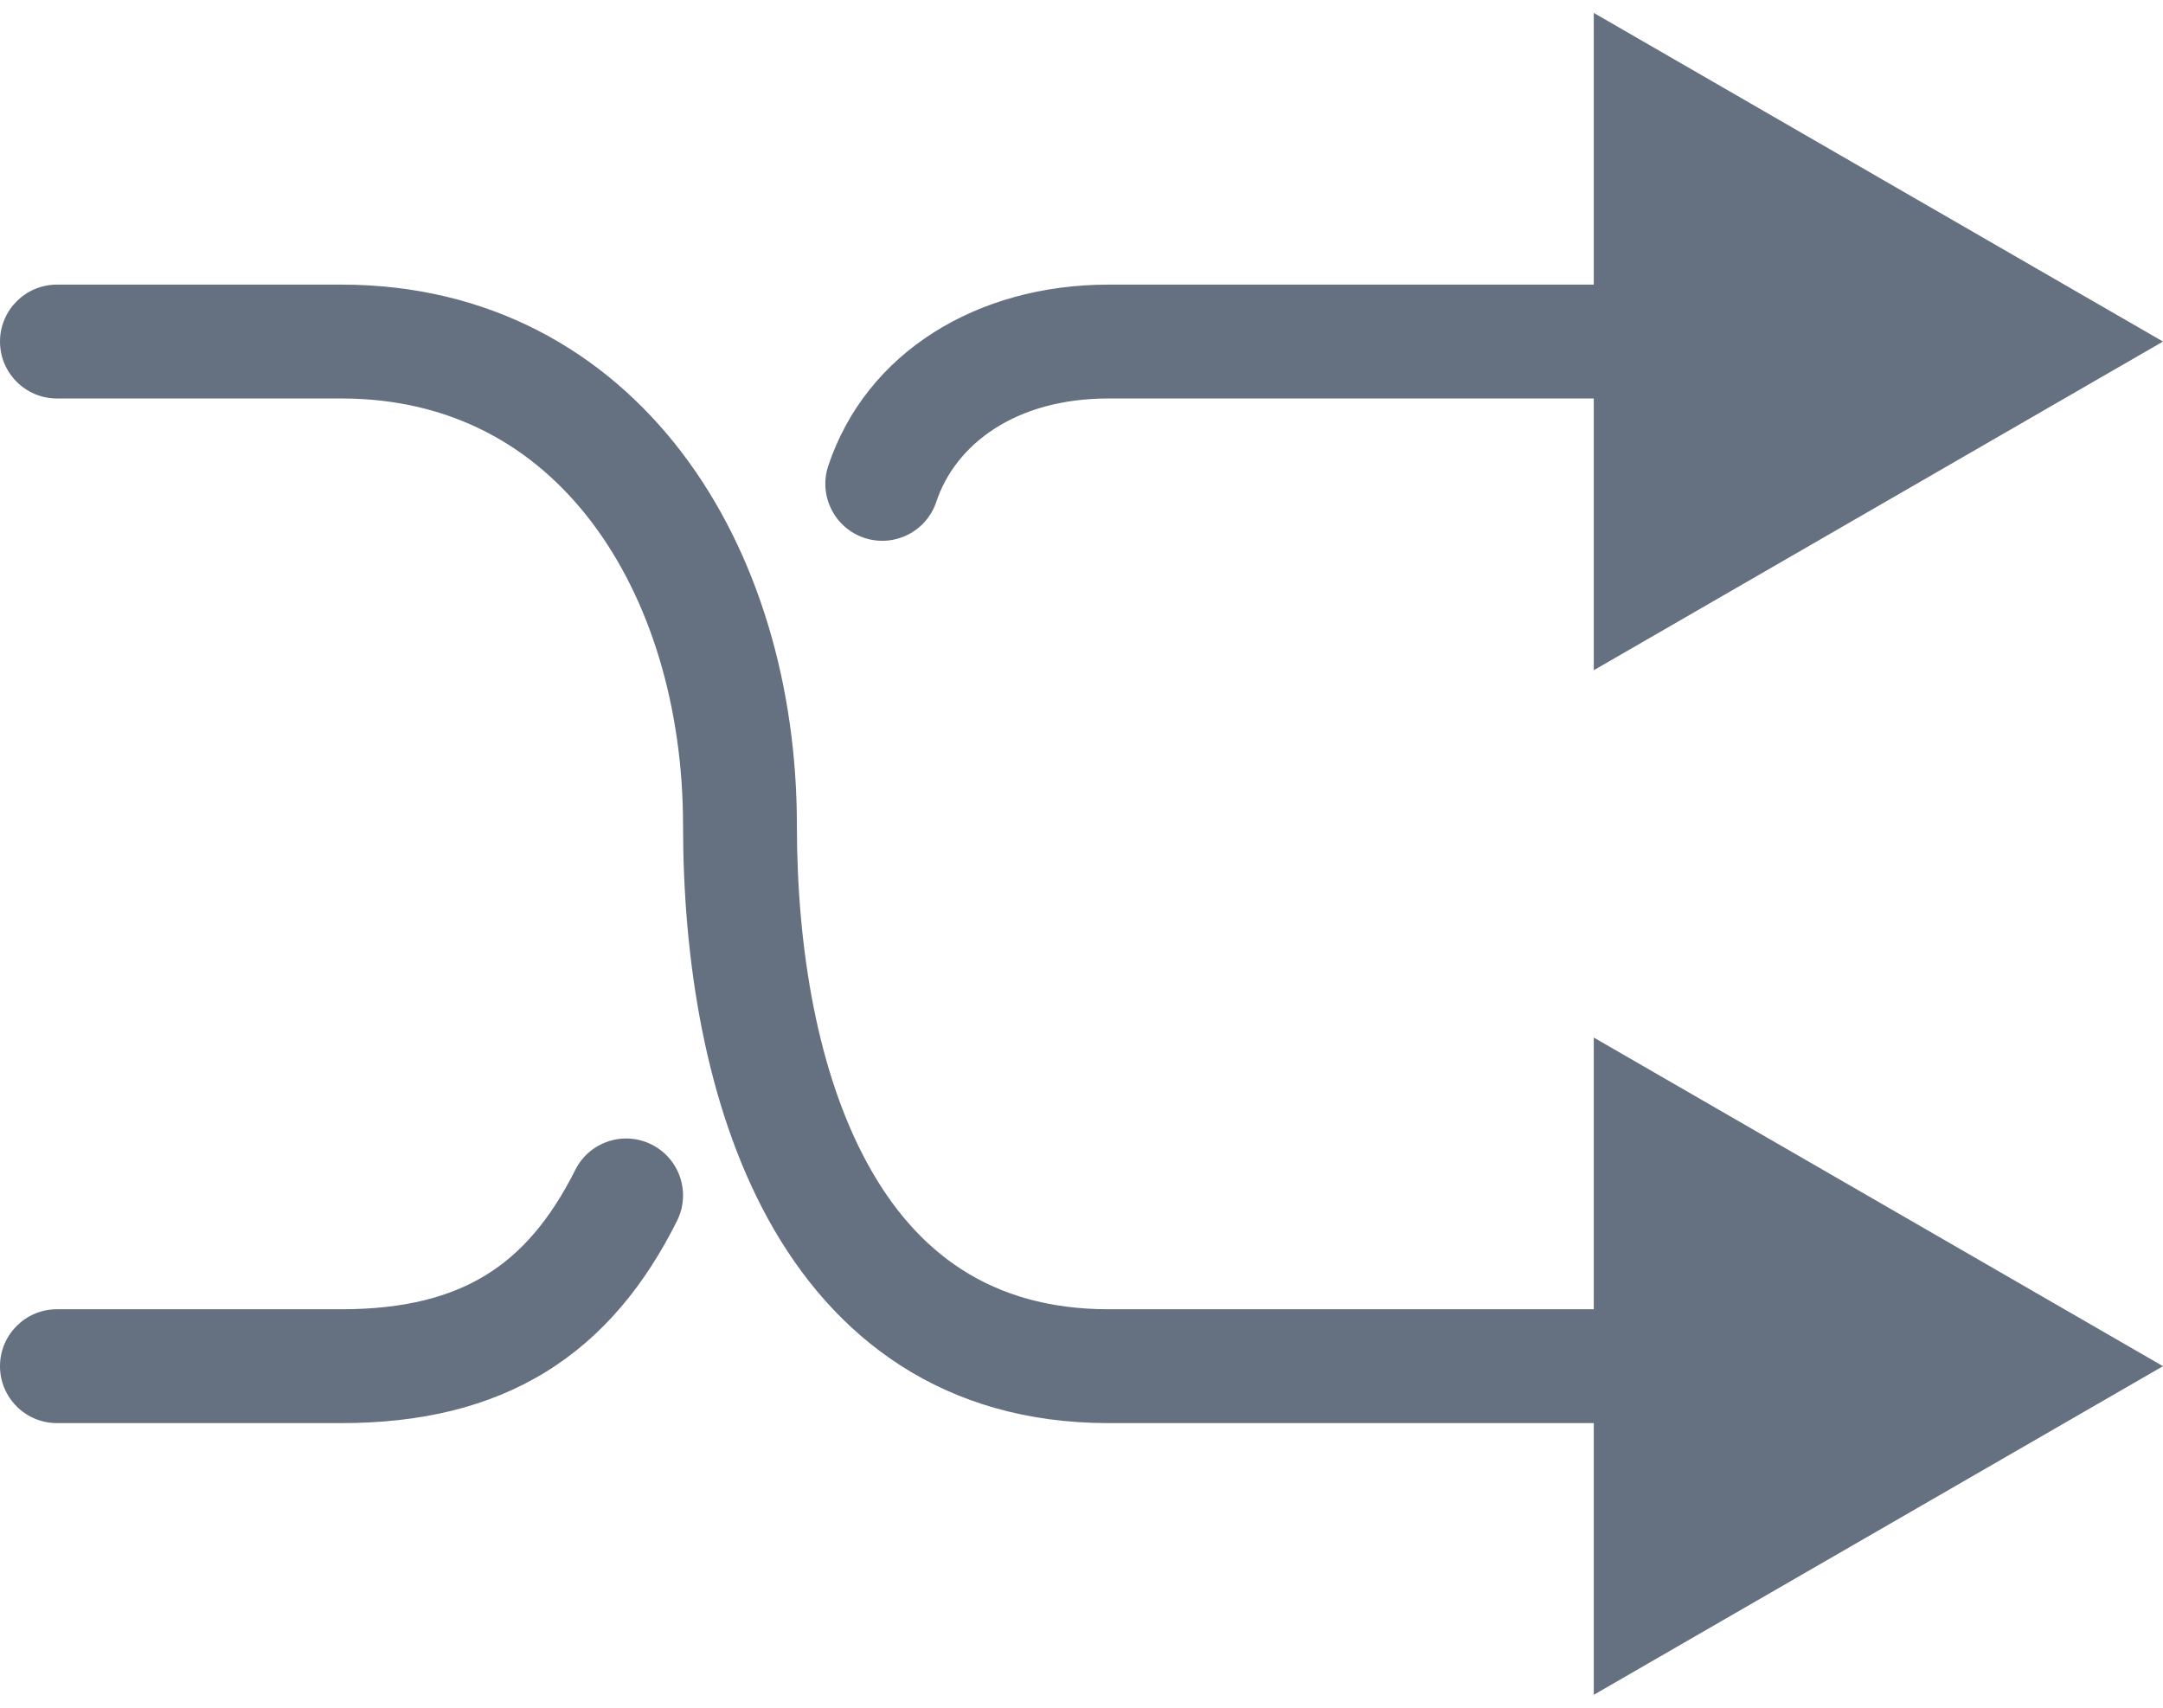 <svg width="38" height="30" viewBox="0 0 38 30" fill="none" xmlns="http://www.w3.org/2000/svg">
<path fill-rule="evenodd" clip-rule="evenodd" d="M28 0.227L38 6L28 11.774V7H19.475C17.835 7 16.785 7.808 16.449 8.816C16.274 9.34 15.708 9.623 15.184 9.449C14.66 9.274 14.377 8.708 14.551 8.184C15.215 6.192 17.165 5 19.475 5H28V0.227ZM6 7L1 7C0.448 7 2.92063e-06 6.552 2.86102e-06 6C2.80142e-06 5.448 0.448 5 1 5L6 5C8.583 5 10.62 6.163 11.984 7.957C13.329 9.727 14 12.078 14 14.5C14 16.666 14.365 18.851 15.248 20.456C16.097 22 17.407 23 19.475 23L28 23L28 18.227L38 24L28 29.773L28 25L19.475 25C16.568 25 14.64 23.5 13.496 21.419C12.385 19.399 12 16.834 12 14.5C12 12.422 11.421 10.523 10.391 9.168C9.38 7.837 7.917 7 6 7ZM11.447 20.106C11.941 20.353 12.141 20.953 11.894 21.447C11.334 22.569 10.596 23.48 9.587 24.102C8.578 24.722 7.384 25 6 25H1C0.448 25 0 24.552 0 24C0 23.448 0.448 23 1 23H6C7.116 23 7.922 22.778 8.538 22.398C9.154 22.02 9.666 21.431 10.106 20.553C10.353 20.059 10.953 19.859 11.447 20.106Z" fill="#657081"/>
</svg>

